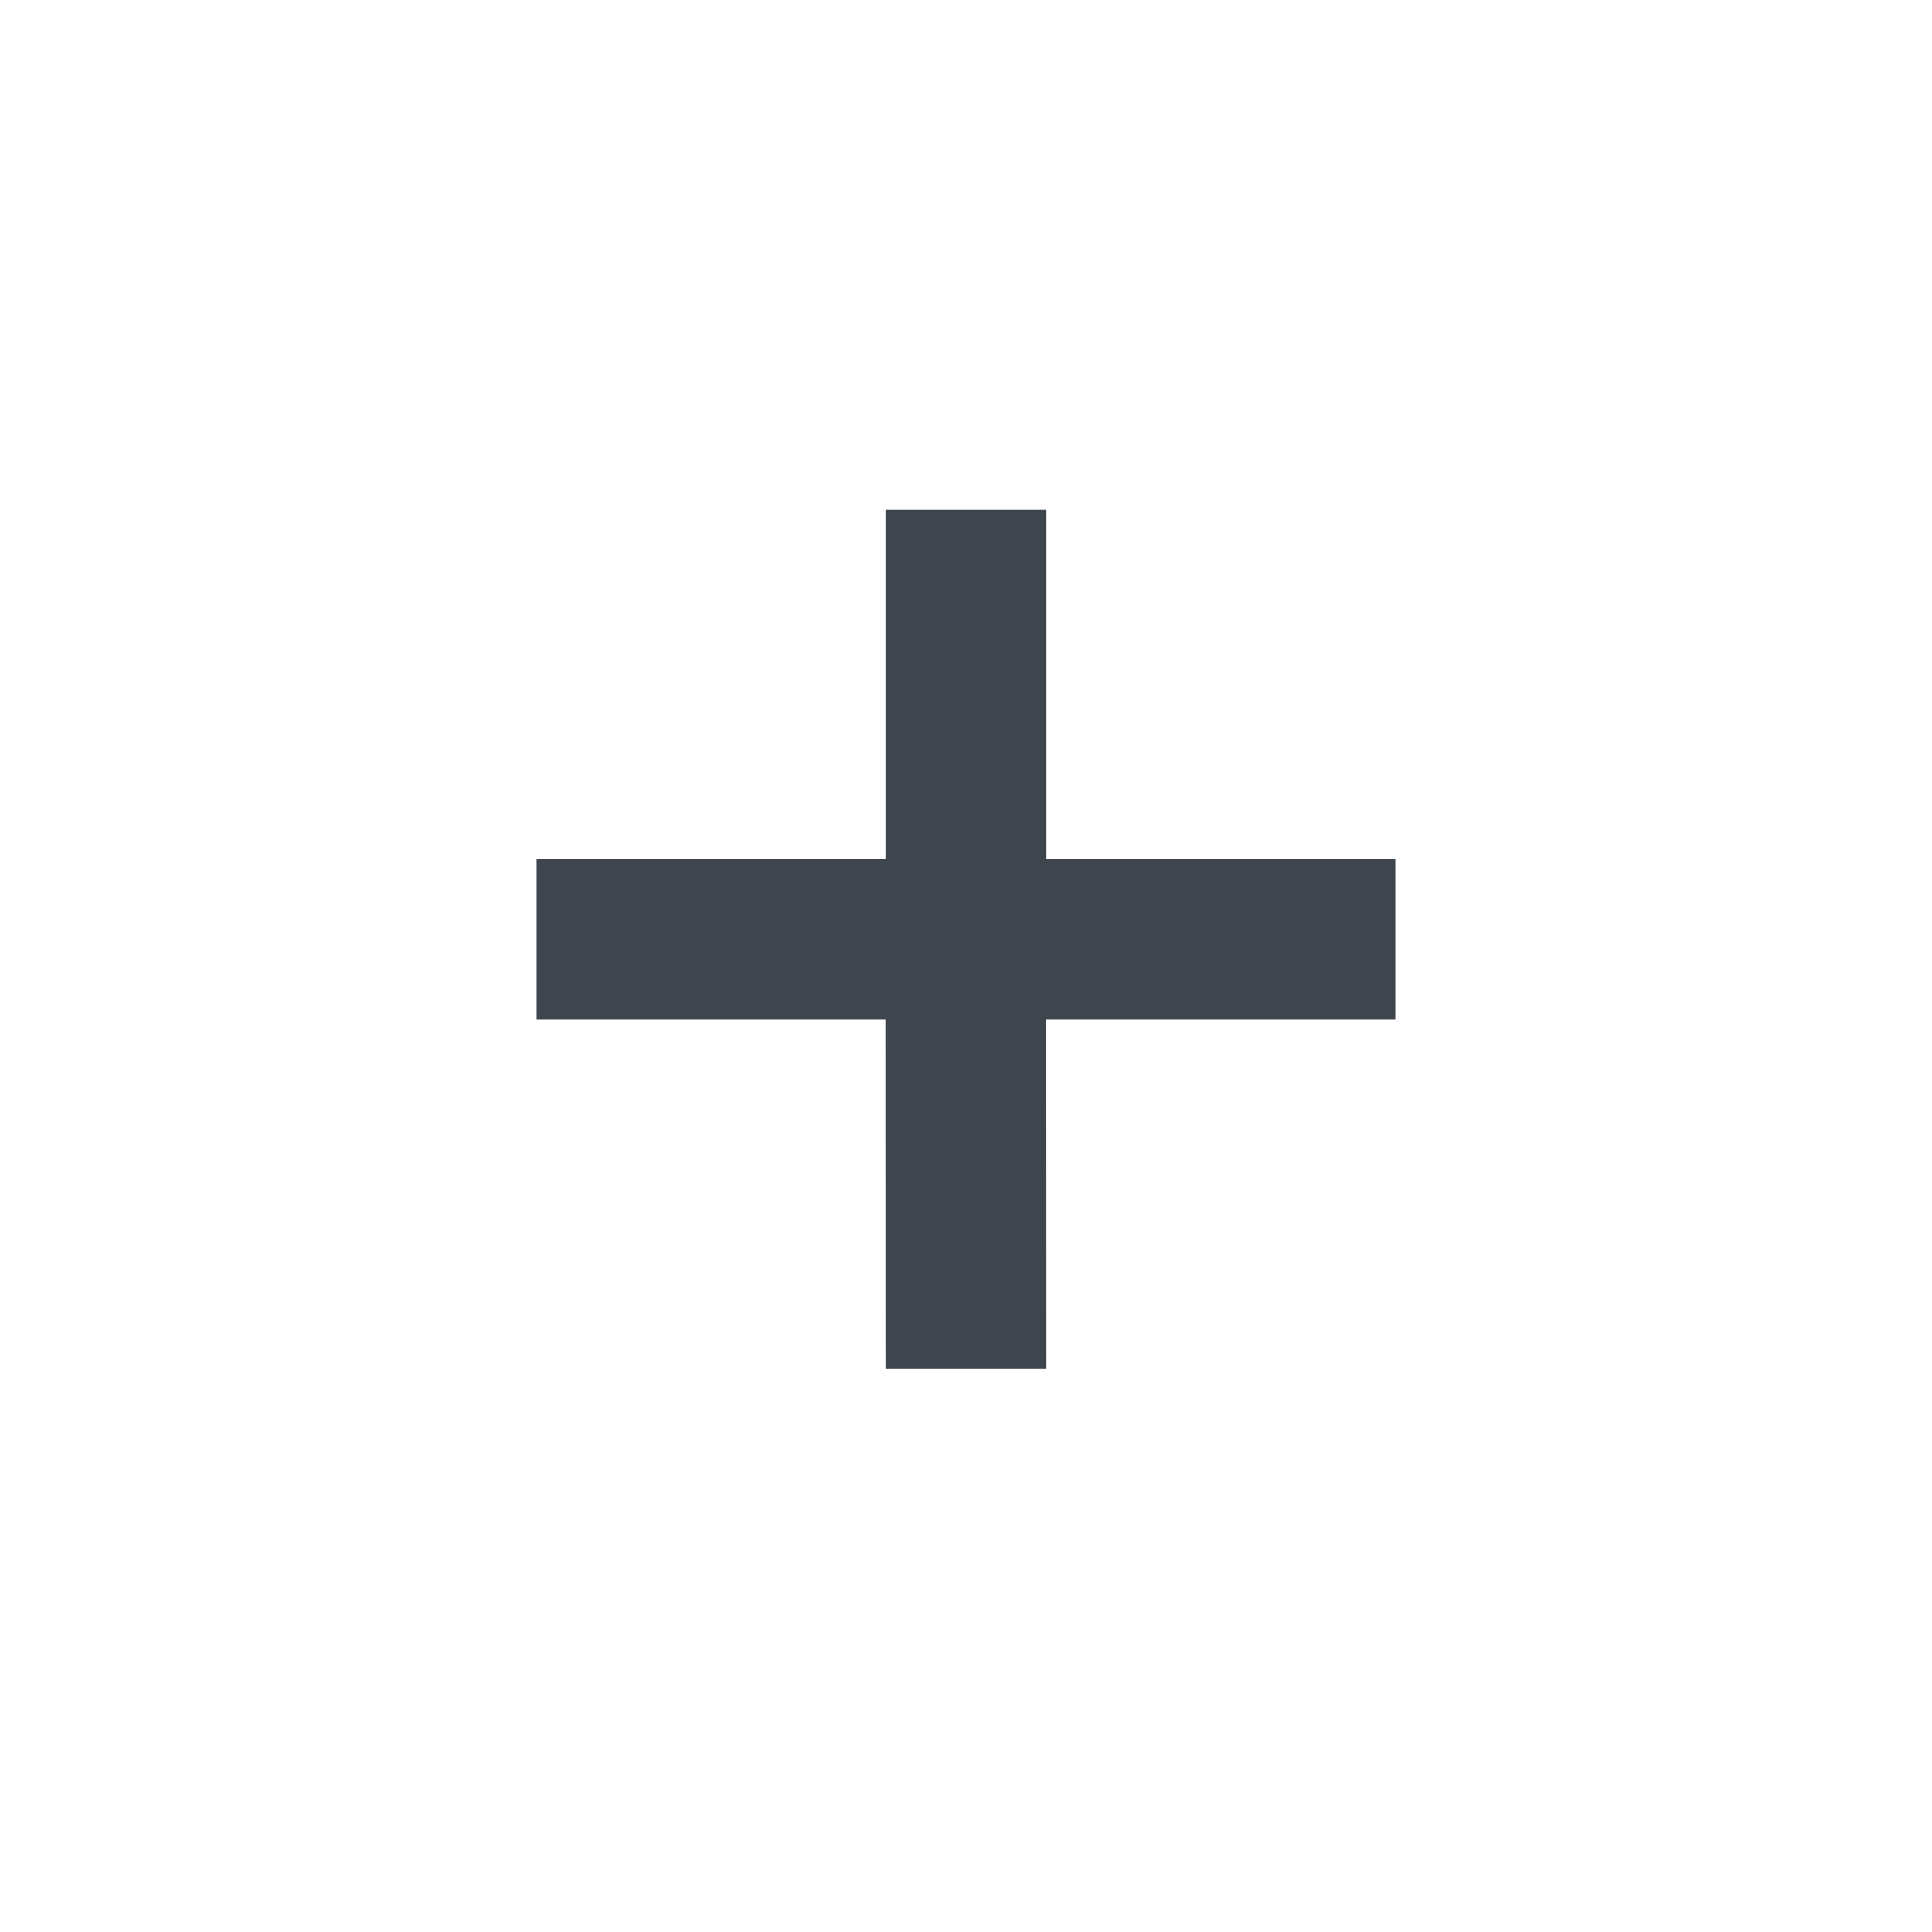 <?xml version="1.0" encoding="UTF-8"?>
<svg width="18px" height="18px" viewBox="0 0 18 18" version="1.1" xmlns="http://www.w3.org/2000/svg" xmlns:xlink="http://www.w3.org/1999/xlink">
    <title>icon / zoom-in</title>
    <g id="Details" stroke="none" stroke-width="1" fill="none" fill-rule="evenodd">
        <g id="Exportable-Icon-assets" transform="translate(-43, -503)" fill="#3E454C" fill-rule="nonzero">
            <g id="Combined-Shape" transform="translate(43, 503)">
                <path d="M9.75,4.75 L9.75,8 L13,8 L13,9.5 L9.749,9.5 L9.75,12.75 L8.25,12.75 L8.249,9.5 L5,9.5 L5,8 L8.25,8 L8.25,4.75 L9.75,4.75 Z"></path>
            </g>
        </g>
    </g>
</svg>